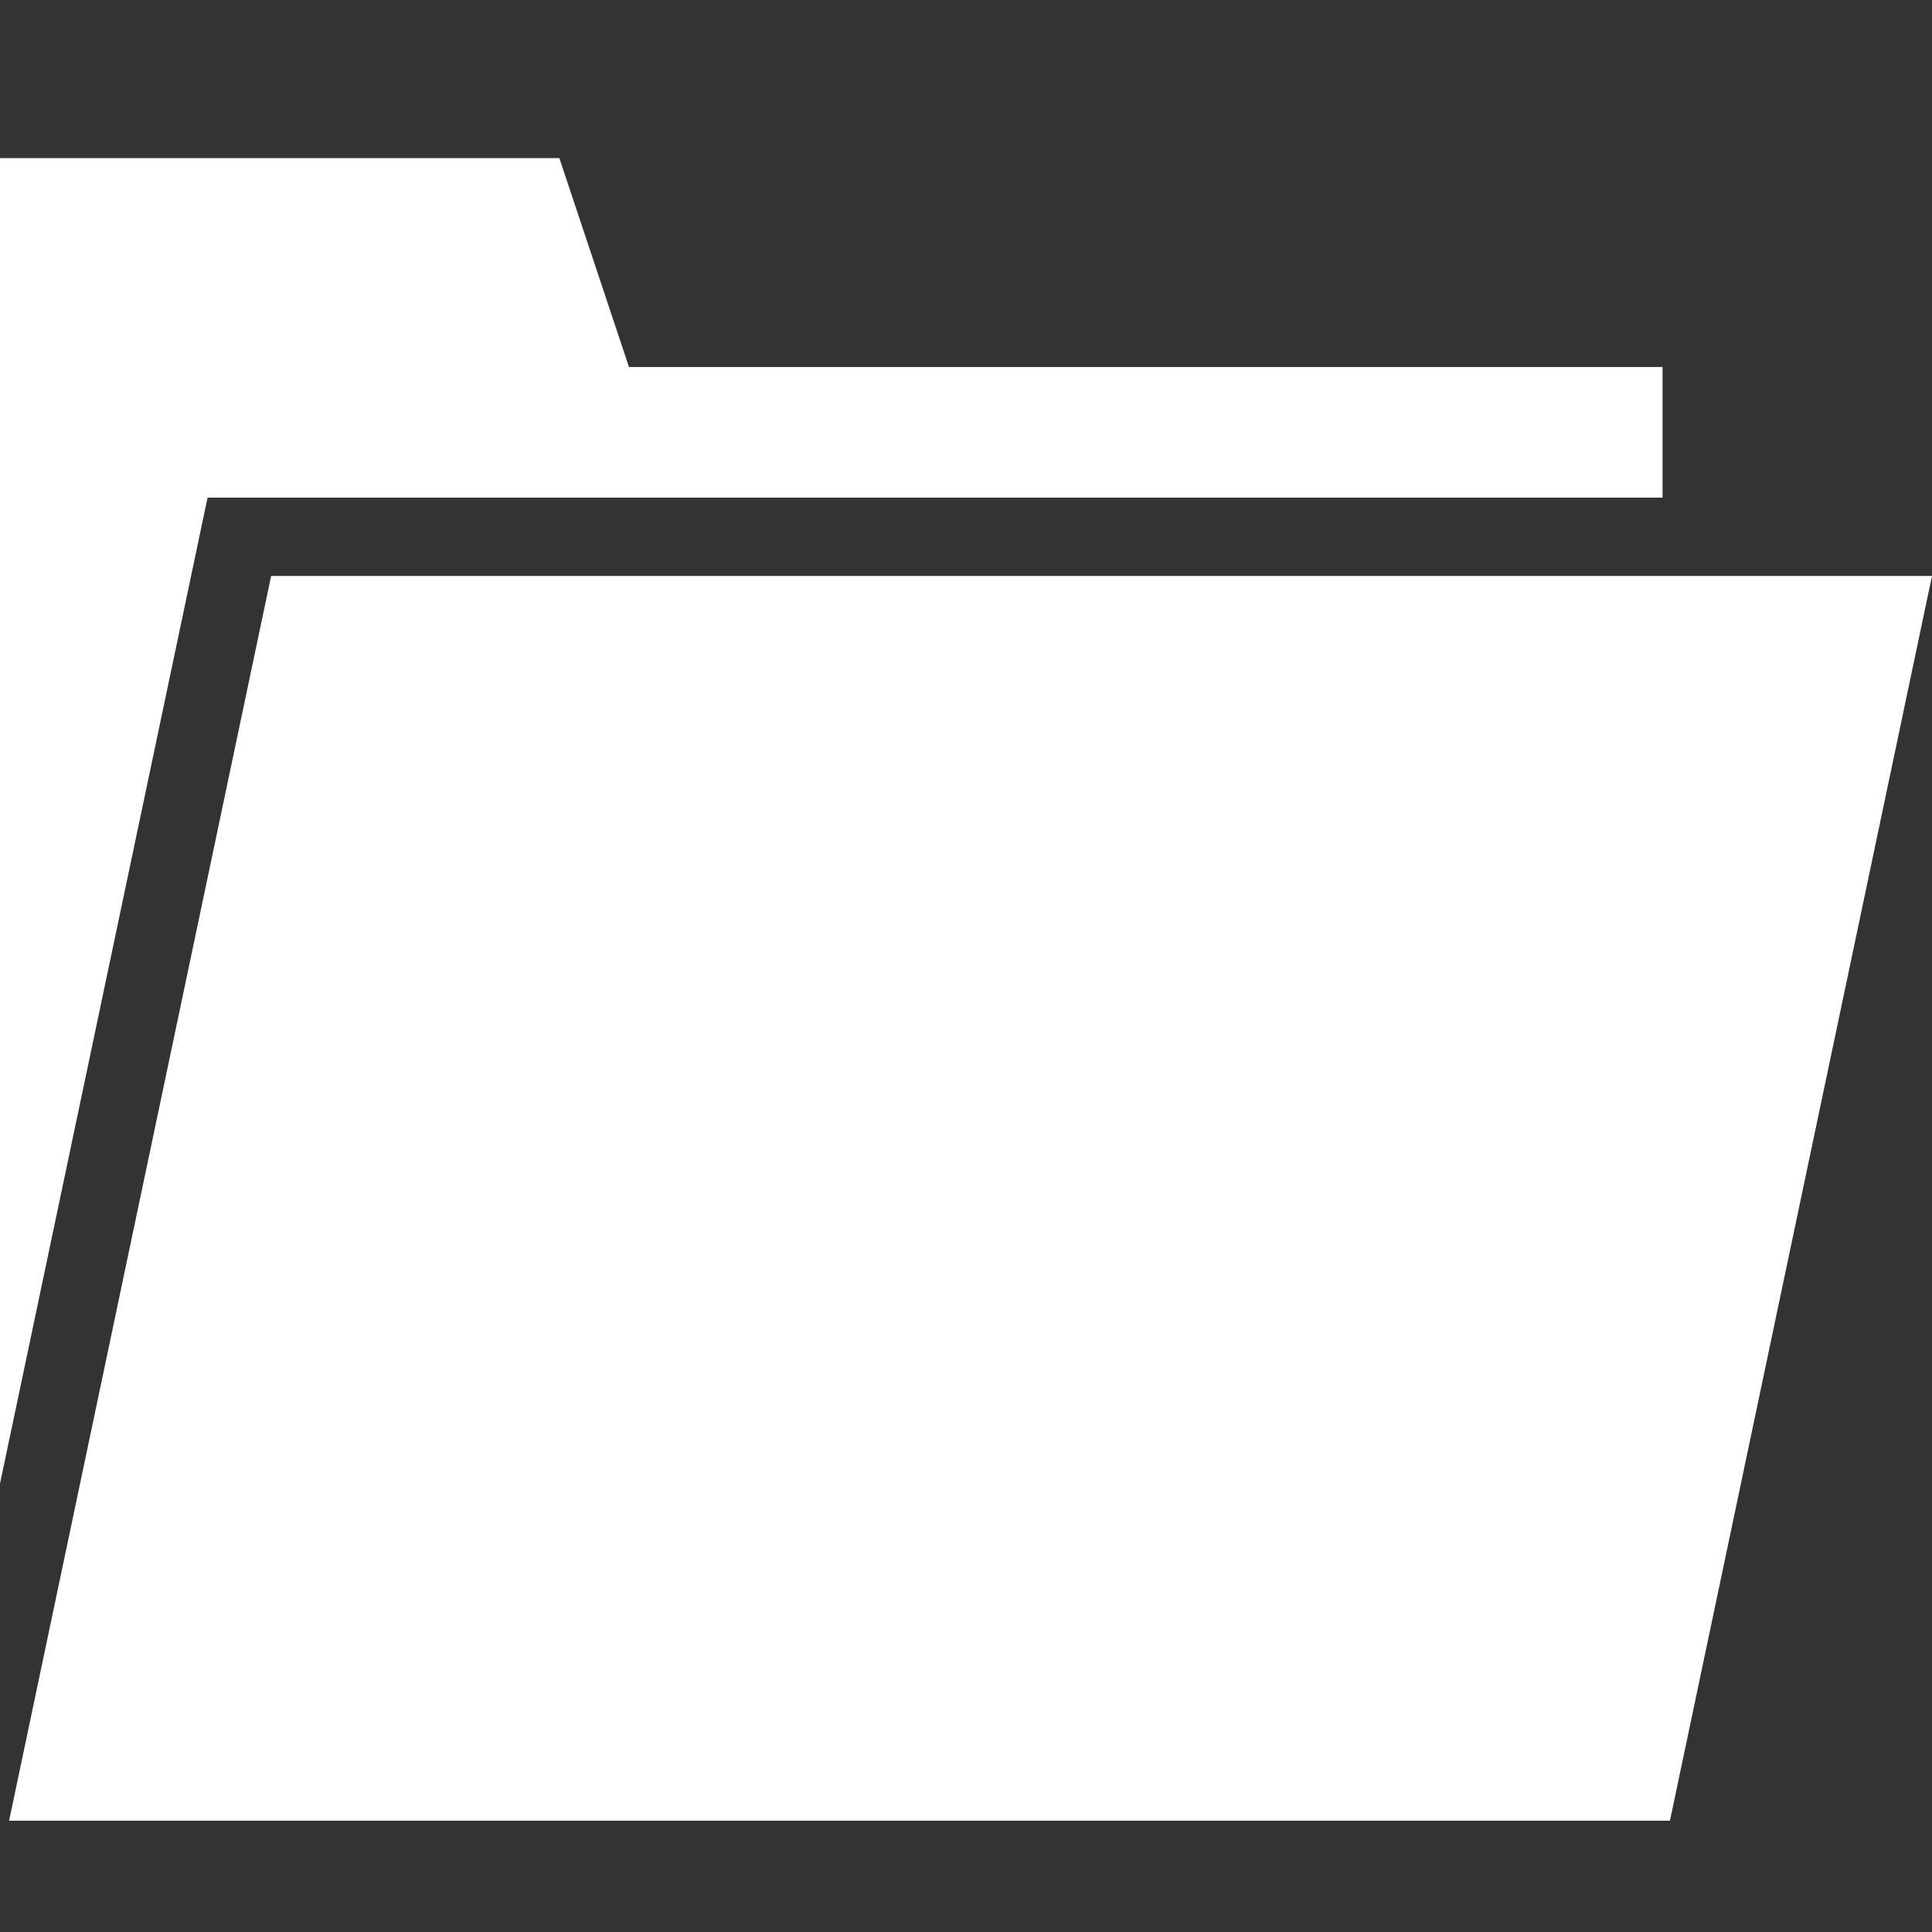 <svg width="41" height="41" viewBox="0 0 41 41" fill="none" xmlns="http://www.w3.org/2000/svg">
<rect x="0" y="0" width="41" height="41" fill="#333333" stroke="none"/>
<path d="M0 3.355V31.485L4.405 10.56H35.282V7.789H13.348L11.87 3.355H0ZM5.754 12.222L0.193 38.638H35.439L41 12.222H5.754Z" fill="white"/>
</svg>
